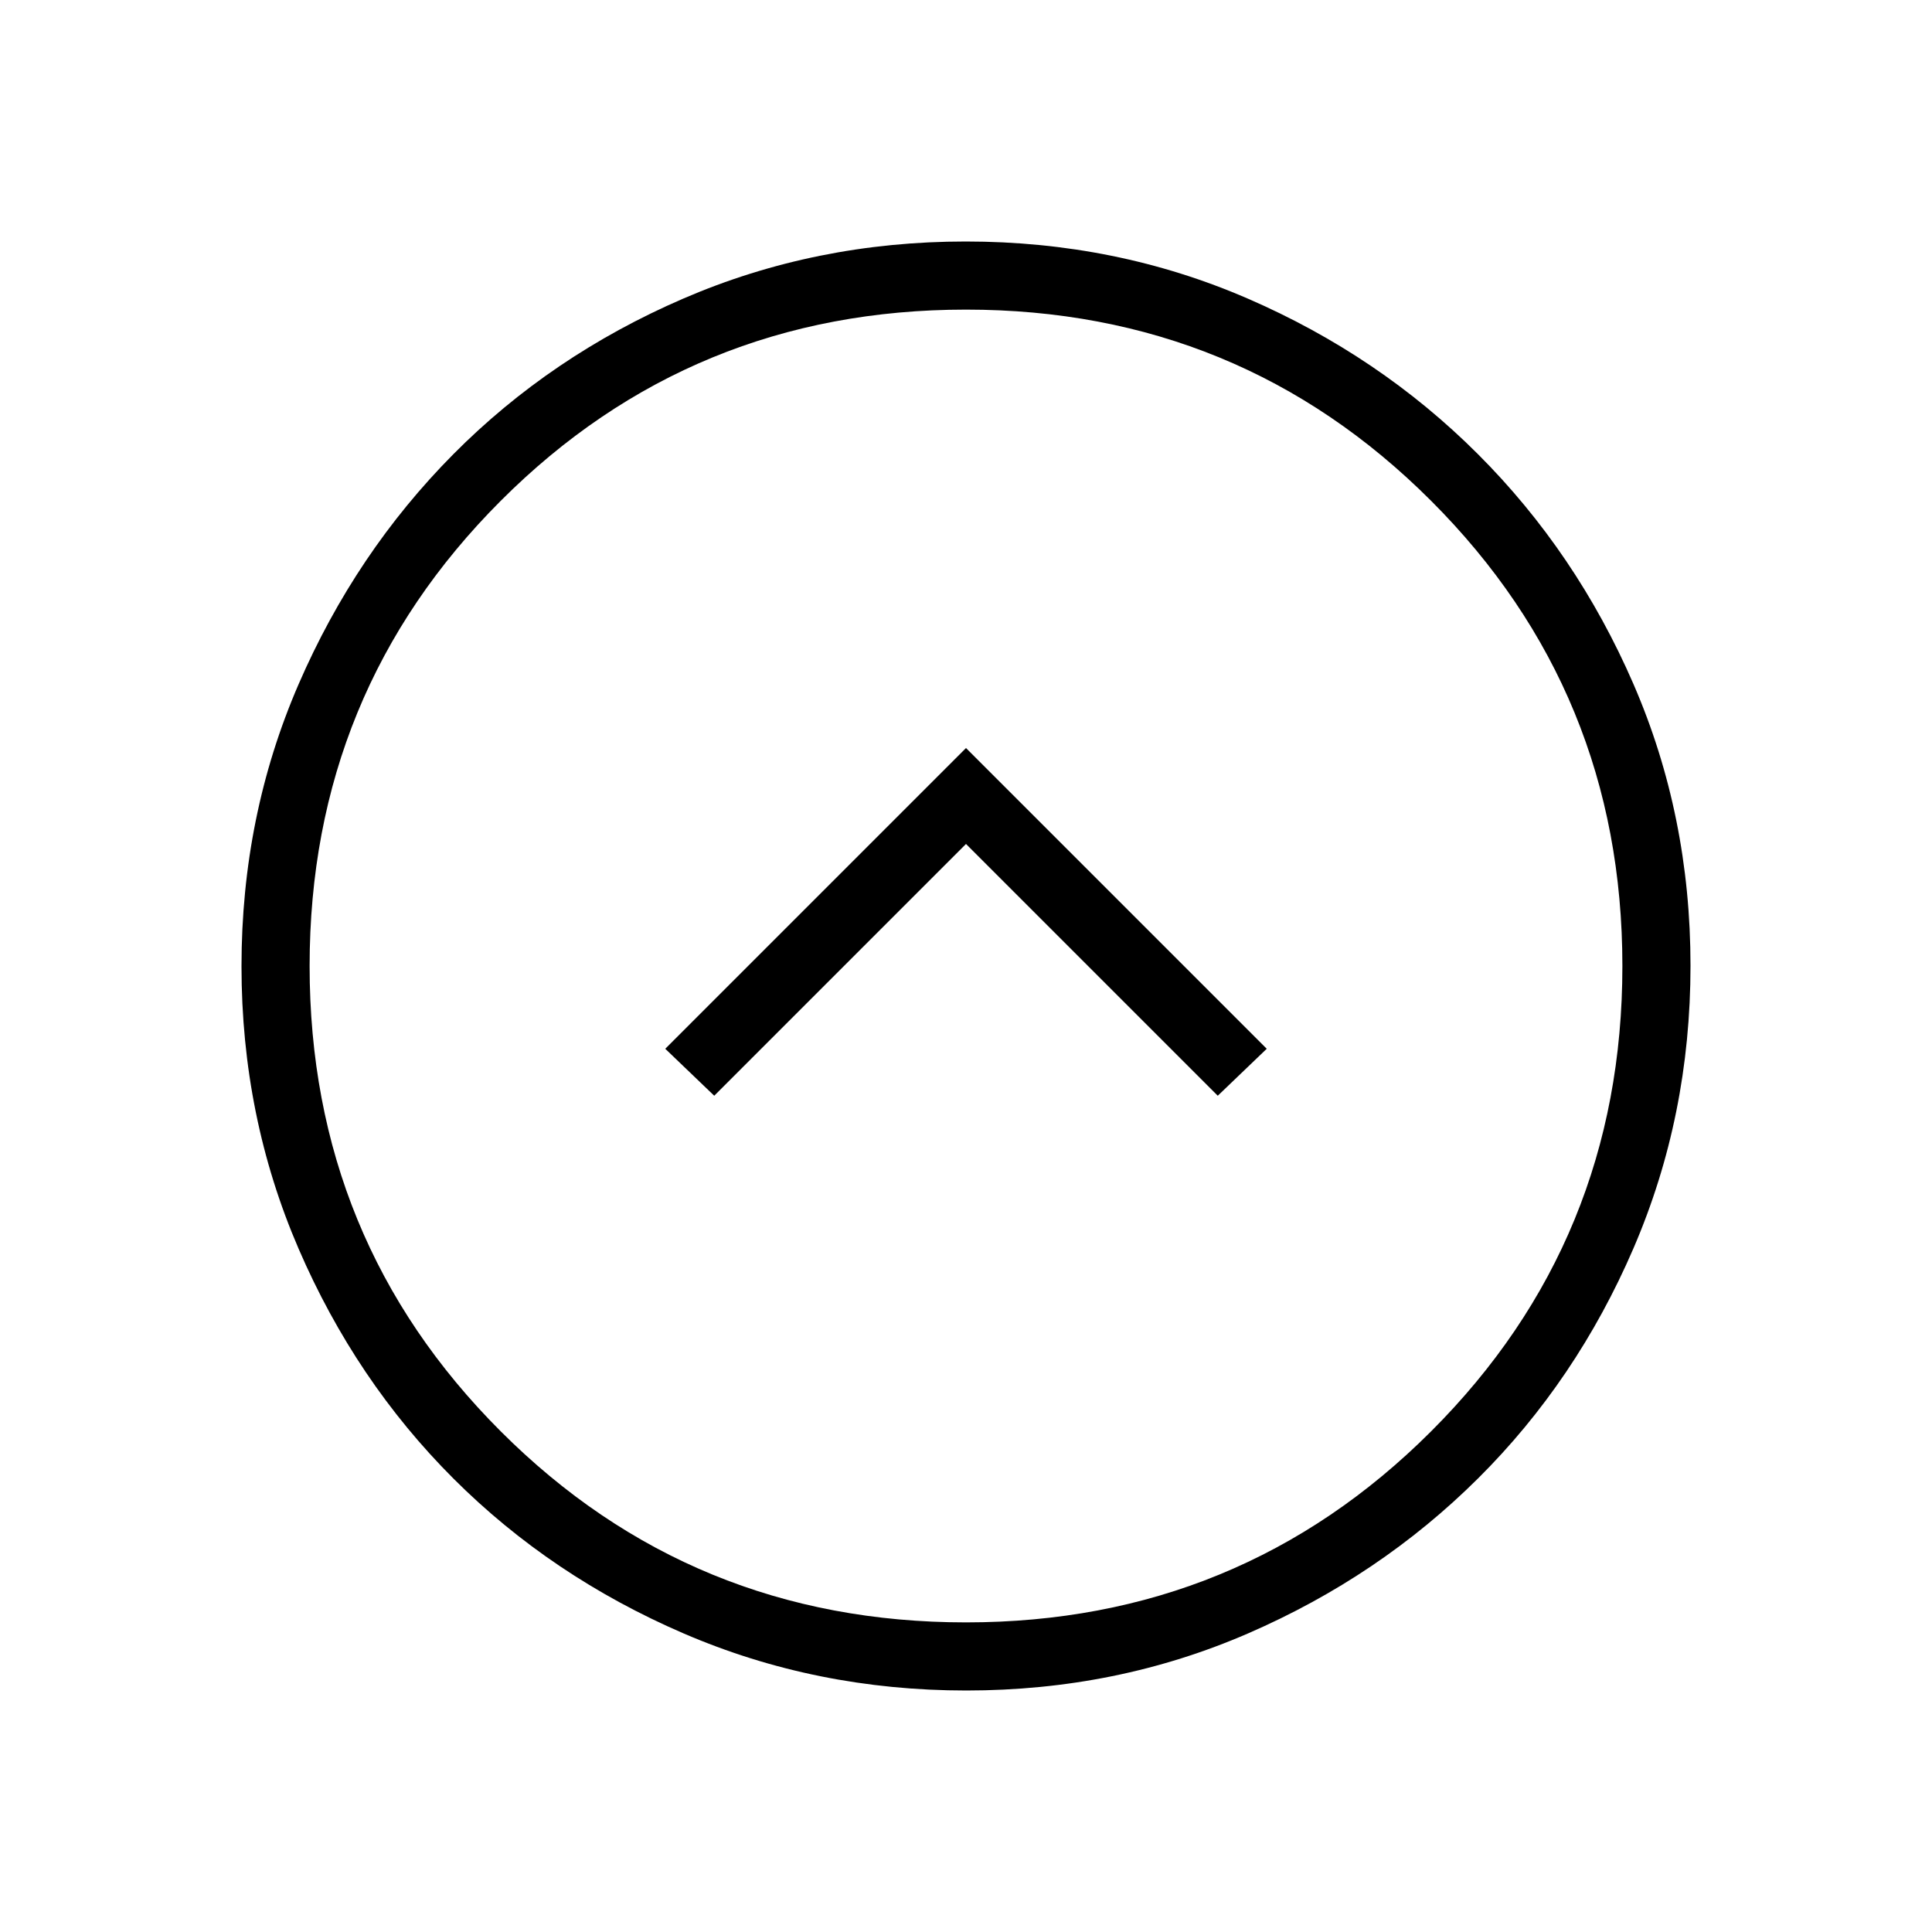 <svg xmlns="http://www.w3.org/2000/svg" height="40" viewBox="0 -960 960 960" width="40"><path d="M354.897-415.538 480-540.641l125.103 125.103 24.333-23.334L480-588.308 330.564-438.872l24.333 23.334ZM480.134-120q-74.673 0-140.41-28.339-65.737-28.34-114.365-76.922-48.627-48.582-76.993-114.257Q120-405.194 120-479.866q0-74.673 28.339-140.076 28.34-65.404 76.922-114.365 48.582-48.961 114.257-77.327Q405.194-840 479.866-840q74.673 0 140.076 28.339 65.404 28.34 114.365 77.255 48.961 48.915 77.327 114.258Q840-554.806 840-480.134q0 74.673-28.339 140.41-28.34 65.737-77.255 114.365-48.915 48.627-114.258 76.993Q554.806-120 480.134-120ZM480-153.846q136.103 0 231.128-94.949Q806.154-343.743 806.154-480q0-136.103-95.026-231.128Q616.103-806.154 480-806.154q-136.257 0-231.205 95.026Q153.846-616.103 153.846-480q0 136.257 94.949 231.205Q343.743-153.846 480-153.846ZM480-480Z"/></svg>